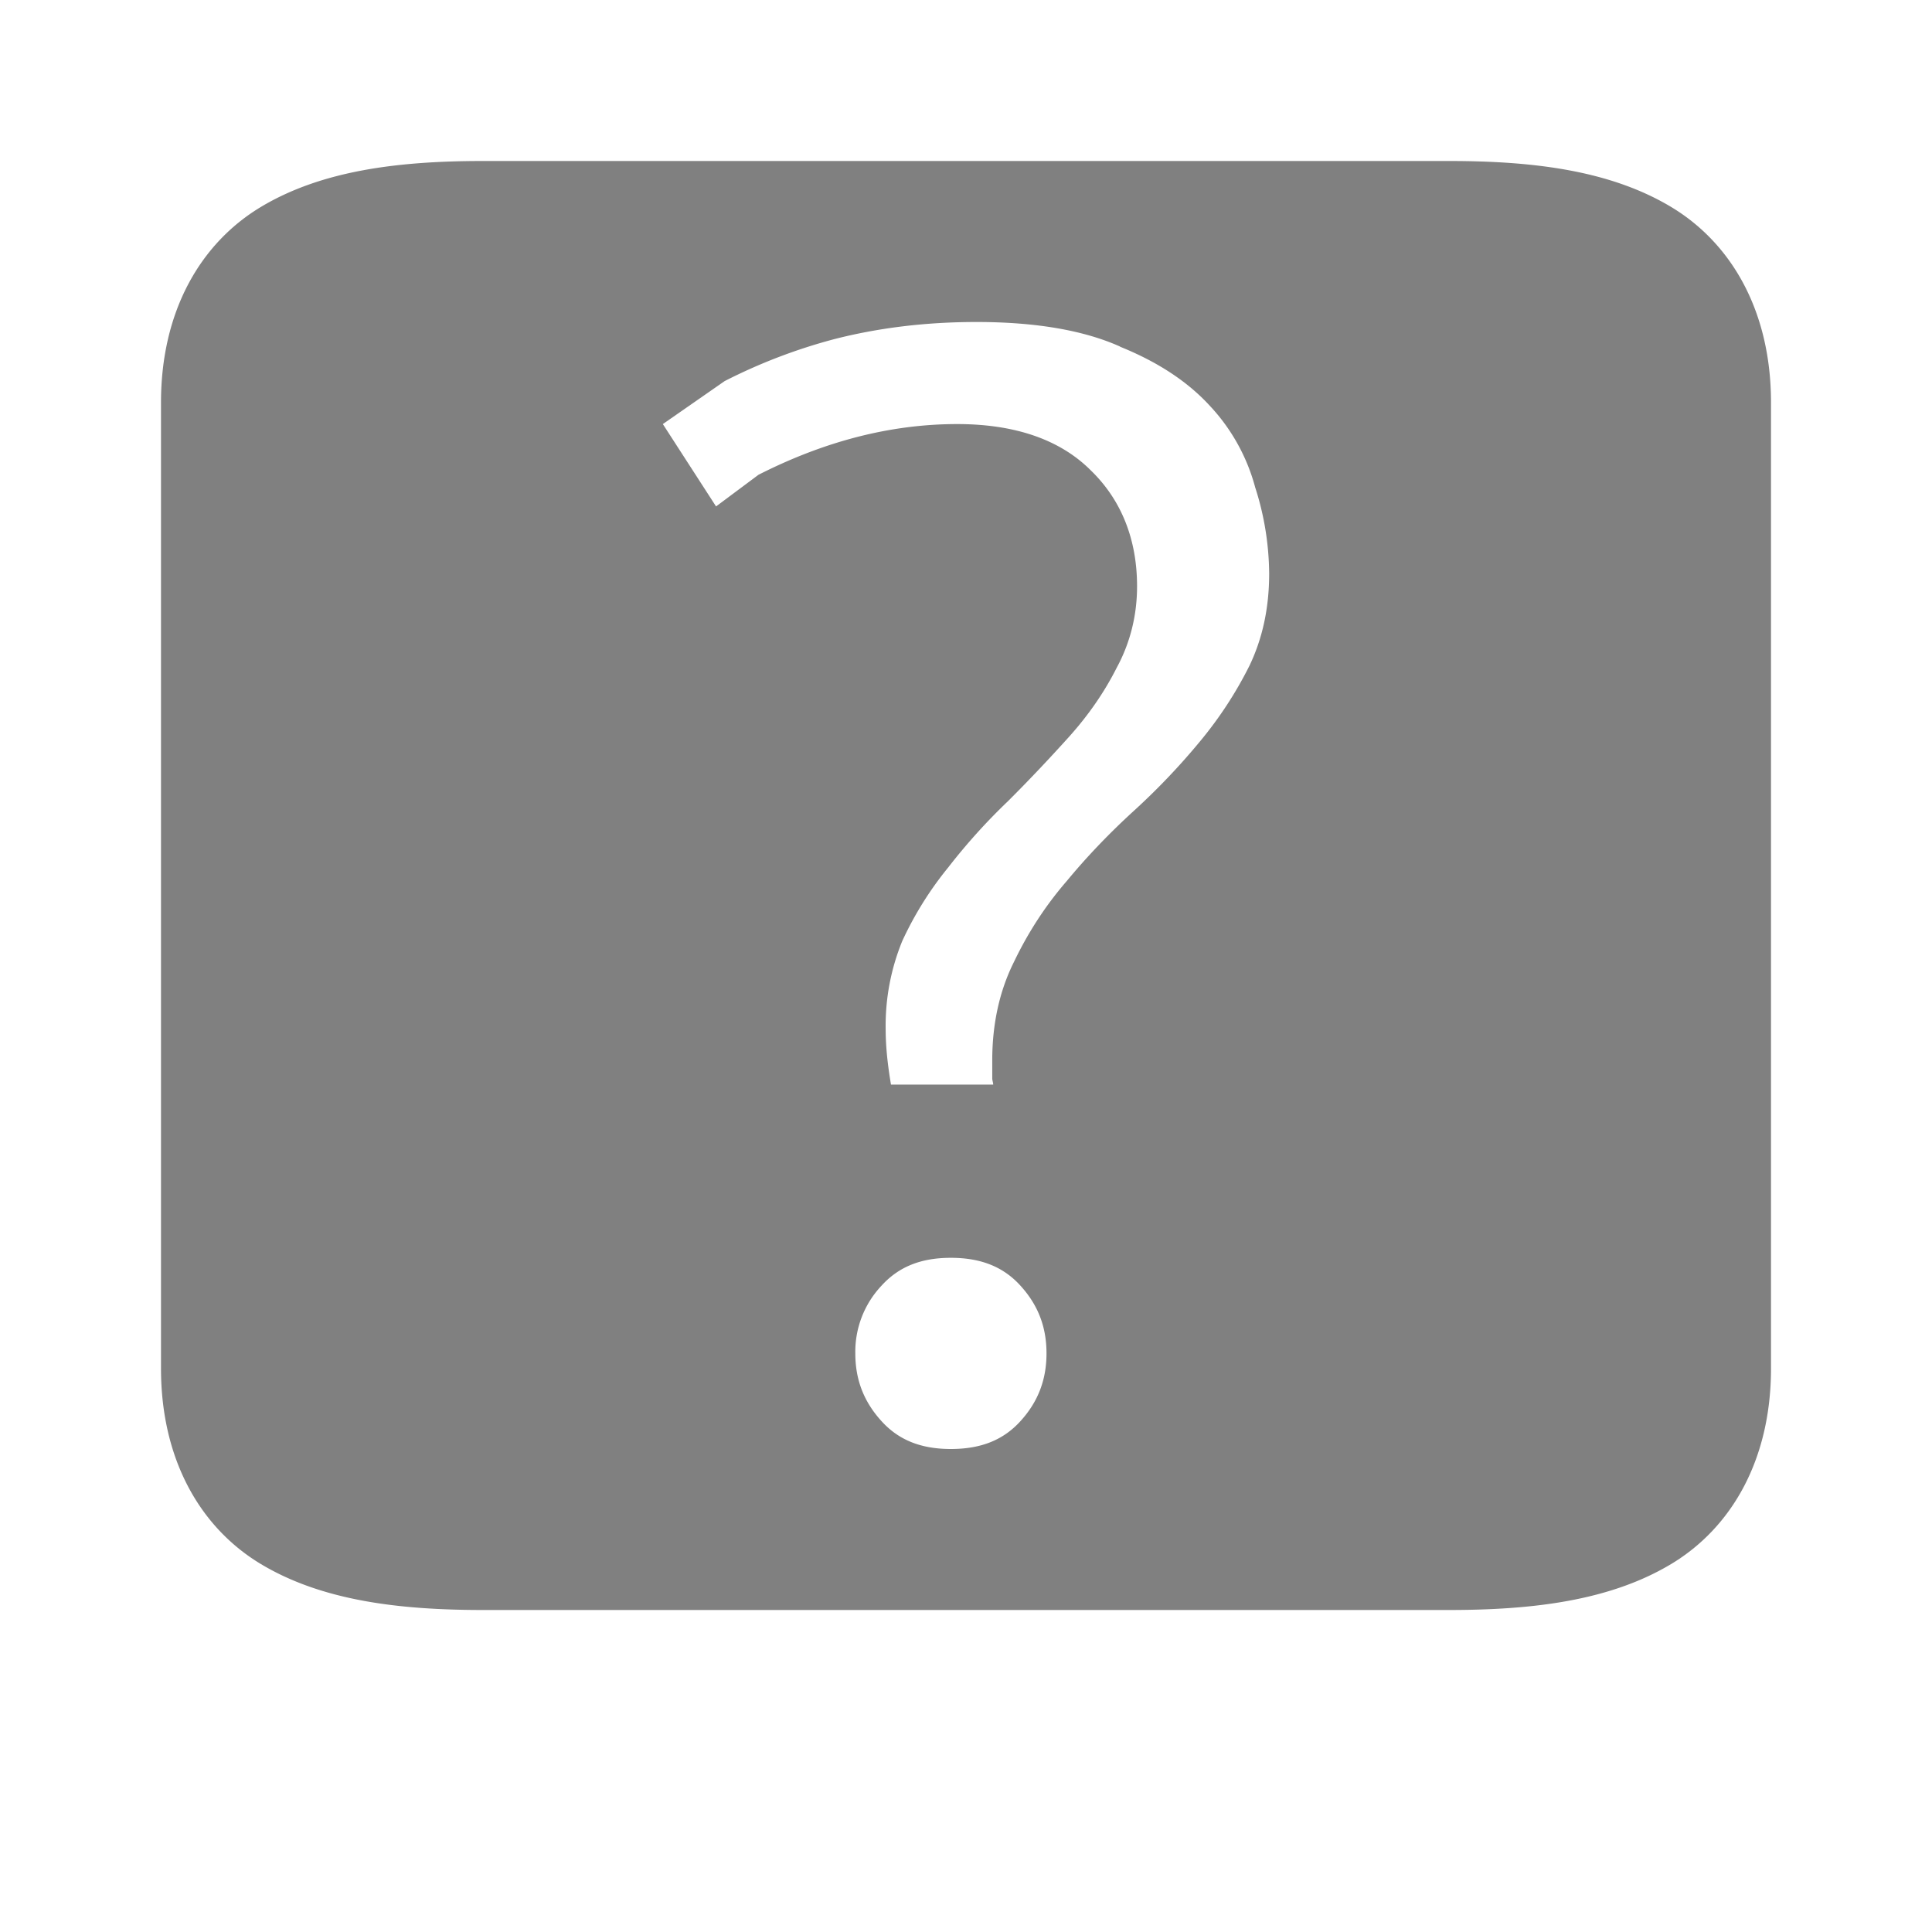 <?xml version="1.0" encoding="UTF-8" standalone="no"?>
<svg
   viewBox="0 1 24 24"
   height="24"
   id="svg7384"
   version="1.1"
   width="24"
   sodipodi:docname="missing-filled.svg"
   inkscape:version="1.2 (1:1.2.1+202207142221+cd75a1ee6d)"
   xmlns:inkscape="http://www.inkscape.org/namespaces/inkscape"
   xmlns:sodipodi="http://sodipodi.sourceforge.net/DTD/sodipodi-0.dtd"
   xmlns="http://www.w3.org/2000/svg"
   xmlns:svg="http://www.w3.org/2000/svg"
   xmlns:rdf="http://www.w3.org/1999/02/22-rdf-syntax-ns#"
   xmlns:cc="http://creativecommons.org/ns#"
   xmlns:dc="http://purl.org/dc/elements/1.1/">
  <sodipodi:namedview
     id="namedview23"
     pagecolor="#ffffff"
     bordercolor="#666666"
     borderopacity="1.0"
     inkscape:pageshadow="2"
     inkscape:pageopacity="0.0"
     inkscape:pagecheckerboard="0"
     showgrid="true"
     inkscape:zoom="9.8994949"
     inkscape:cx="-8.93985"
     inkscape:cy="8.93985"
     inkscape:window-width="1920"
     inkscape:window-height="1016"
     inkscape:window-x="0"
     inkscape:window-y="0"
     inkscape:window-maximized="1"
     inkscape:current-layer="svg7384"
     inkscape:showpageshadow="2"
     inkscape:deskcolor="#d1d1d1">
    <inkscape:grid
       type="xygrid"
       id="grid902" />
  </sodipodi:namedview>
  <defs
     id="defs7386">
    <linearGradient
       id="linearGradient5606"
       inkscape:swatch="solid">
      <stop
         id="stop5608"
         offset="0"
         style="stop-color:#000000;stop-opacity:1;" />
    </linearGradient>
    <linearGradient
       id="linearGradient4526"
       inkscape:swatch="solid">
      <stop
         id="stop4528"
         offset="0"
         style="stop-color:#ffffff;stop-opacity:1;" />
    </linearGradient>
    <linearGradient
       id="linearGradient3600-4"
       inkscape:swatch="gradient">
      <stop
         id="stop3602-7"
         offset="0"
         style="stop-color:#f4f4f4;stop-opacity:1" />
      <stop
         id="stop3604-6"
         offset="1"
         style="stop-color:#dbdbdb;stop-opacity:1" />
    </linearGradient>
  </defs>
  <path
     id="path3446"
     style="color:#000000;fill:#808080;fill-opacity:1;-inkscape-stroke:none"
     d="M 6 3 C 4.958 3 4.002 3.115 3.242 3.57 C 2.483 4.026 2 4.875 2 6 L 2 18 C 2 19.125 2.483 19.974 3.242 20.43 C 4.002 20.885 4.958 21 6 21 L 18 21 C 19.042 21 19.998 20.885 20.758 20.43 C 21.517 19.974 22 19.125 22 18 L 22 6 C 22 4.875 21.517 4.026 20.758 3.57 C 19.998 3.115 19.042 3 18 3 L 6 3 z M 12.129 5 L 12.131 5 C 12.869 5 13.465 5.104 13.914 5.305 L 13.914 5.307 C 14.387 5.498 14.756 5.743 15.029 6.041 A 2.38 2.38 0 0 1 15.592 7.053 L 15.592 7.057 L 15.594 7.059 A 3.57 3.57 0 0 1 15.766 8.125 C 15.766 8.556 15.682 8.934 15.521 9.27 C 15.355 9.602 15.151 9.916 14.906 10.211 A 8.436 8.436 0 0 1 14.09 11.068 C 13.783 11.348 13.502 11.641 13.248 11.949 L 13.246 11.951 C 12.988 12.25 12.771 12.583 12.596 12.949 C 12.415 13.311 12.326 13.722 12.326 14.174 L 12.326 14.393 C 12.326 14.421 12.337 14.446 12.338 14.473 L 11.068 14.473 C 11.031 14.25 11.002 14.022 11.002 13.779 A 2.775 2.775 0 0 1 11.209 12.688 A 4.27 4.27 0 0 1 11.783 11.771 L 11.785 11.768 A 7.458 7.458 0 0 1 12.523 10.951 C 12.789 10.686 13.04 10.419 13.279 10.154 C 13.523 9.882 13.719 9.598 13.871 9.297 C 14.039 8.988 14.125 8.646 14.125 8.283 C 14.125 7.701 13.93 7.21 13.549 6.842 C 13.163 6.456 12.599 6.268 11.891 6.268 C 11.048 6.268 10.225 6.49 9.422 6.898 L 8.895 7.291 L 8.234 6.268 L 9.002 5.734 A 6.829 6.829 0 0 1 10.363 5.213 C 10.917 5.071 11.507 5 12.129 5 z M 11.812 16.625 C 12.192 16.625 12.47 16.741 12.68 16.975 C 12.897 17.215 13 17.486 13 17.812 C 13 18.137 12.897 18.41 12.68 18.65 C 12.469 18.885 12.192 19 11.812 19 C 11.433 19 11.157 18.884 10.947 18.65 C 10.73 18.41 10.625 18.138 10.625 17.812 A 1.196 1.196 0 0 1 10.947 16.975 C 11.158 16.741 11.432 16.625 11.812 16.625 z " />
  <g
     id="layer9"
     label="status"
     style="display:inline;fill:#808080;fill-opacity:1;stroke-width:0.809"
     transform="matrix(1.236,0,0,1.236,-681.545,257.977)" />
  <g
     id="layer2"
     style="display:inline;fill:#808080;fill-opacity:1;stroke-width:0.809"
     transform="matrix(1.236,0,0,1.236,-383.652,-195.659)" />
  <g
     id="g1812"
     style="display:inline;fill:#808080;fill-opacity:1;stroke-width:0.809"
     transform="matrix(1.236,0,0,1.236,-383.652,-195.659)" />
  <g
     id="g6217"
     style="display:inline;fill:#808080;fill-opacity:1;stroke-width:0.809"
     transform="matrix(1.236,0,0,1.236,-383.652,-195.659)" />
  <g
     id="layer3"
     style="display:inline;fill:#808080;fill-opacity:1;stroke-width:0.809"
     transform="matrix(1.236,0,0,1.236,-383.652,-195.659)" />
  <g
     id="g1833"
     style="display:inline;fill:#808080;fill-opacity:1;stroke-width:0.809"
     transform="matrix(1.236,0,0,1.236,-383.652,-195.659)" />
  <g
     id="layer1"
     style="display:inline;fill:#808080;fill-opacity:1;stroke-width:0.809"
     transform="matrix(1.236,0,0,1.236,-383.652,-195.659)" />
</svg>
